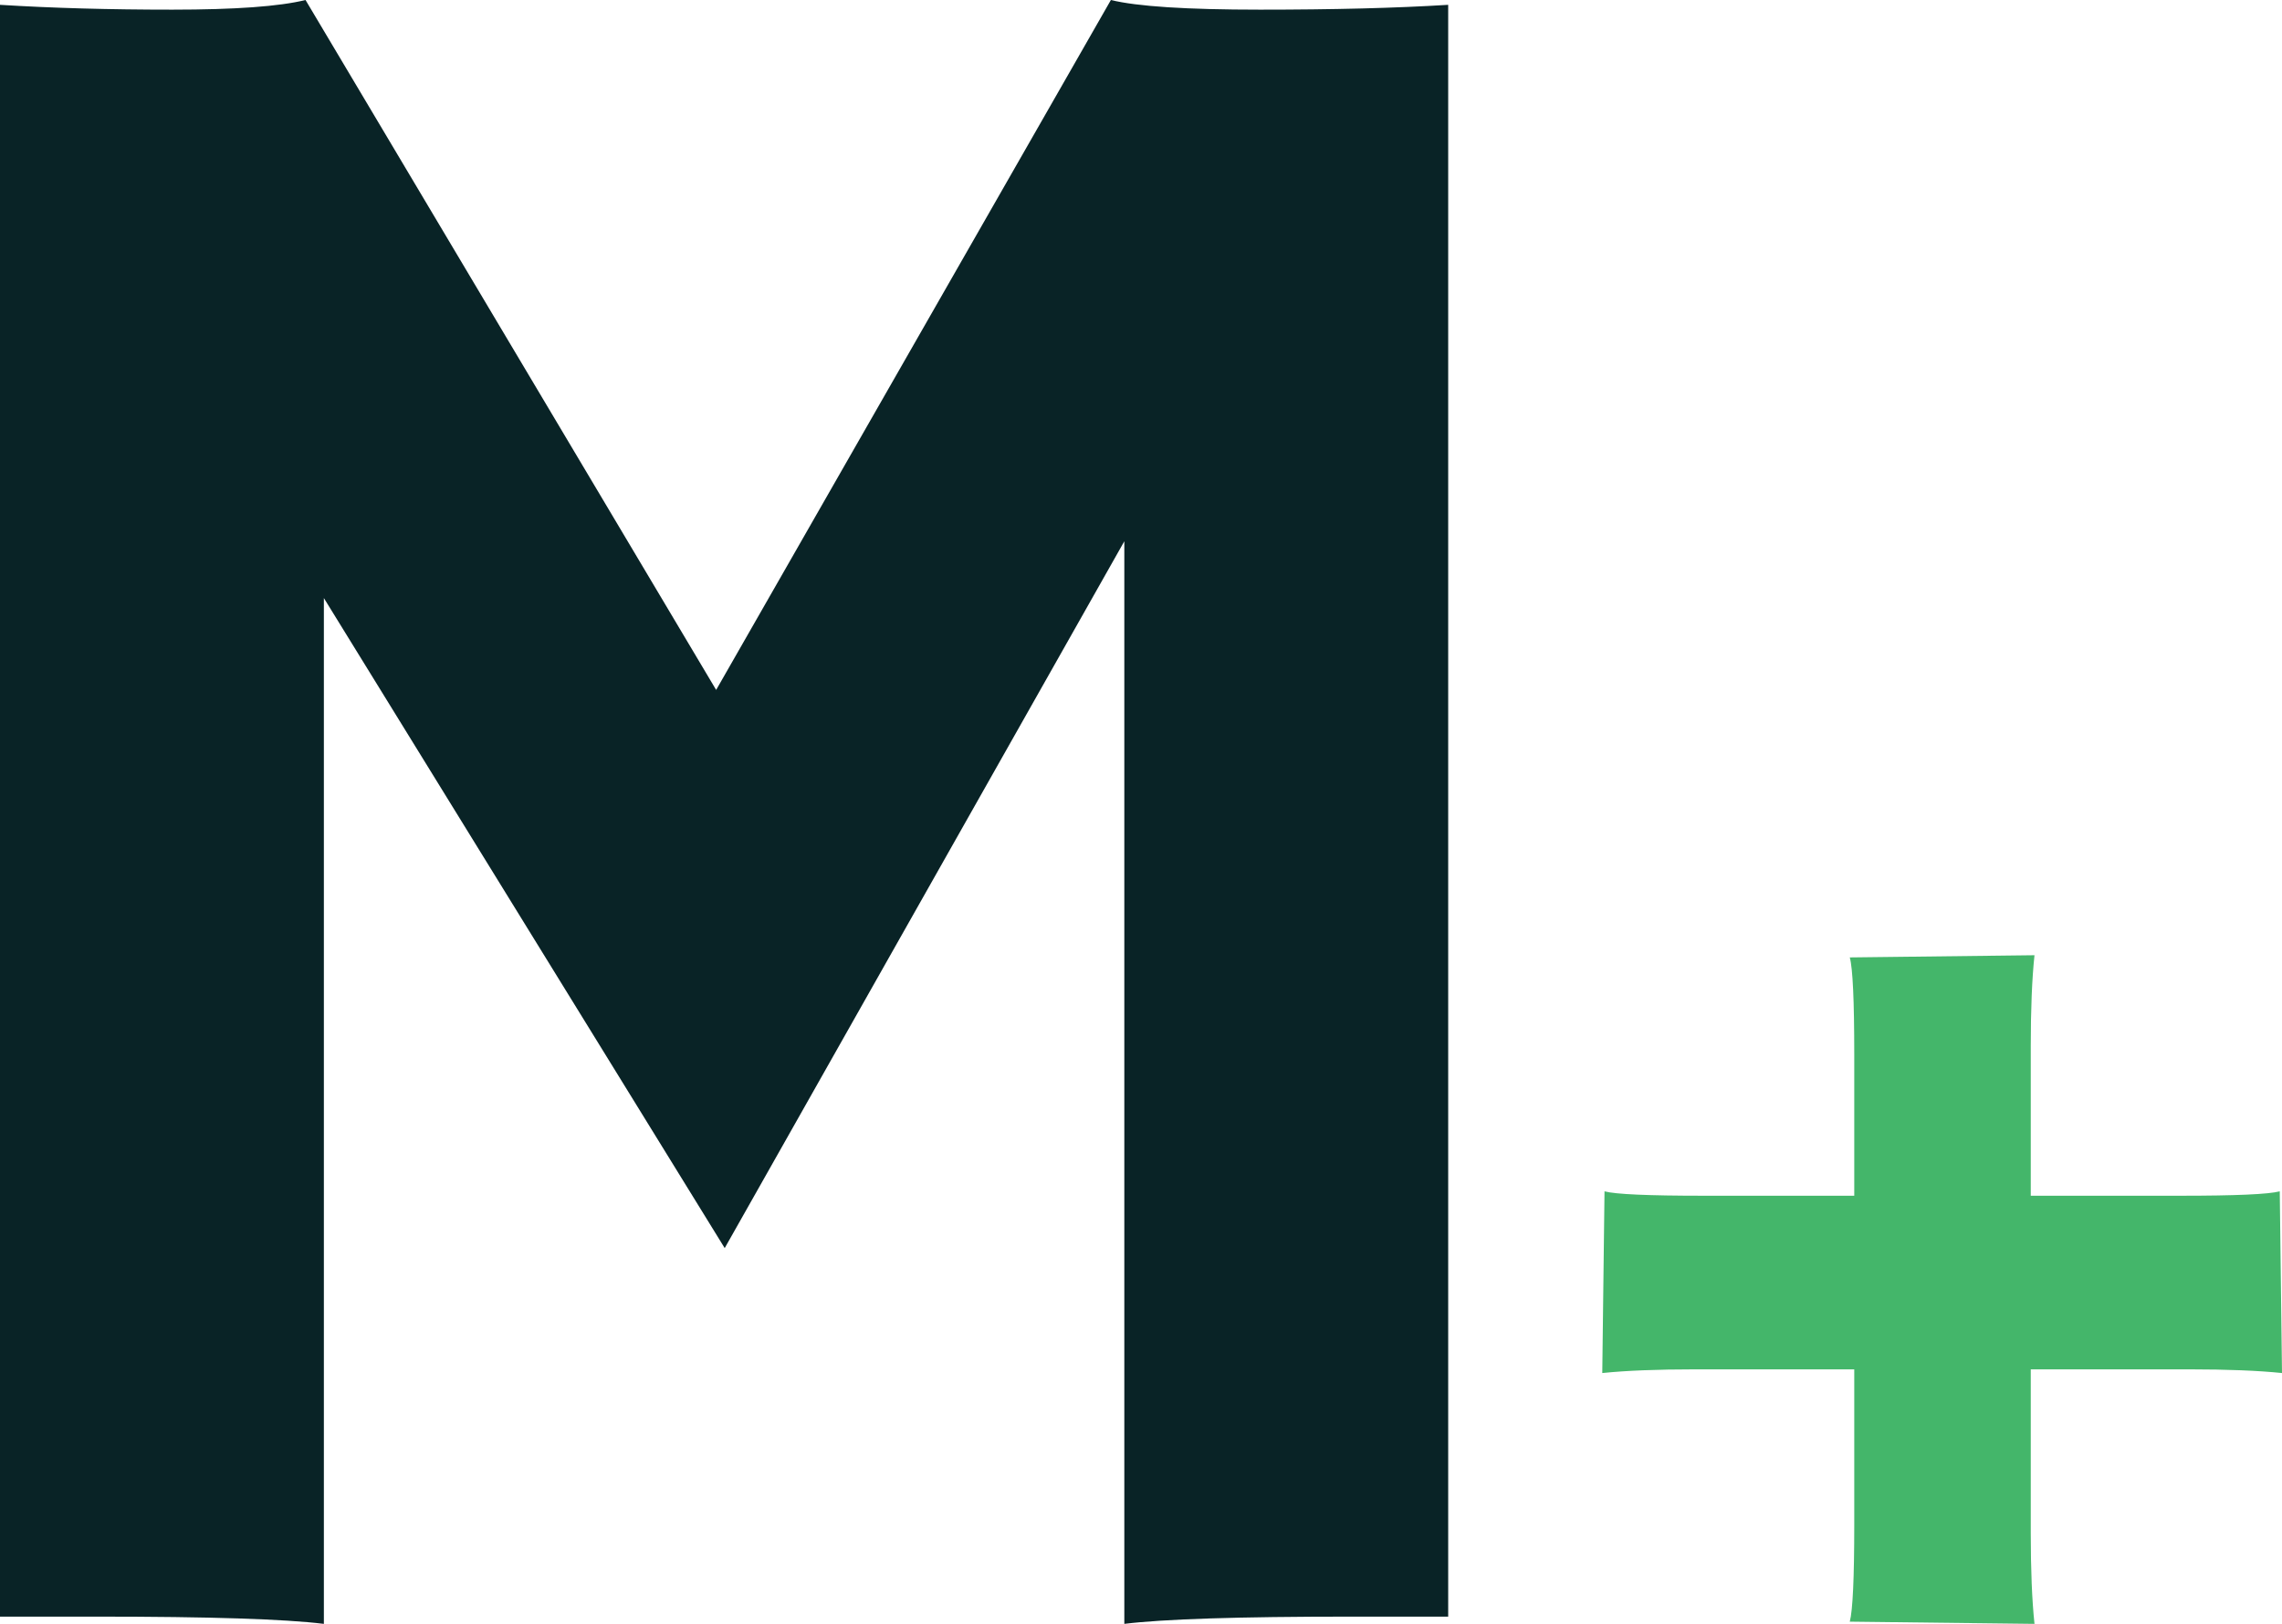 <svg width="52" height="37" viewBox="0 0 52 37" fill="none" xmlns="http://www.w3.org/2000/svg">
<path d="M7.38 37C6.489 36.89 4.771 36.835 2.228 36.835H0V0.11C1.188 0.184 2.497 0.22 3.927 0.22C5.356 0.22 6.368 0.147 6.962 0L16.319 15.72L25.314 0C25.908 0.147 27.041 0.22 28.711 0.22C30.382 0.22 31.812 0.184 33 0.11V36.835H30.772C28.229 36.835 26.511 36.89 25.62 37V12.333L16.514 28.438L7.38 13.627V37Z" fill="#092326"/>
<path d="M38.624 31.201C37.76 31.201 37.056 31.229 36.511 31.285L36.562 27.145C36.812 27.212 37.562 27.245 38.811 27.245H42.253V24.027C42.253 22.798 42.219 22.061 42.151 21.815L46.36 21.765C46.303 22.301 46.275 22.994 46.275 23.843V27.245H49.7C50.938 27.245 51.688 27.212 51.949 27.145L52 31.285C51.455 31.229 50.75 31.201 49.887 31.201H46.275V34.922C46.275 35.771 46.303 36.464 46.36 37L42.151 36.95C42.219 36.693 42.253 35.955 42.253 34.737V31.201H38.624Z" fill="#44B66A"/>
</svg>
